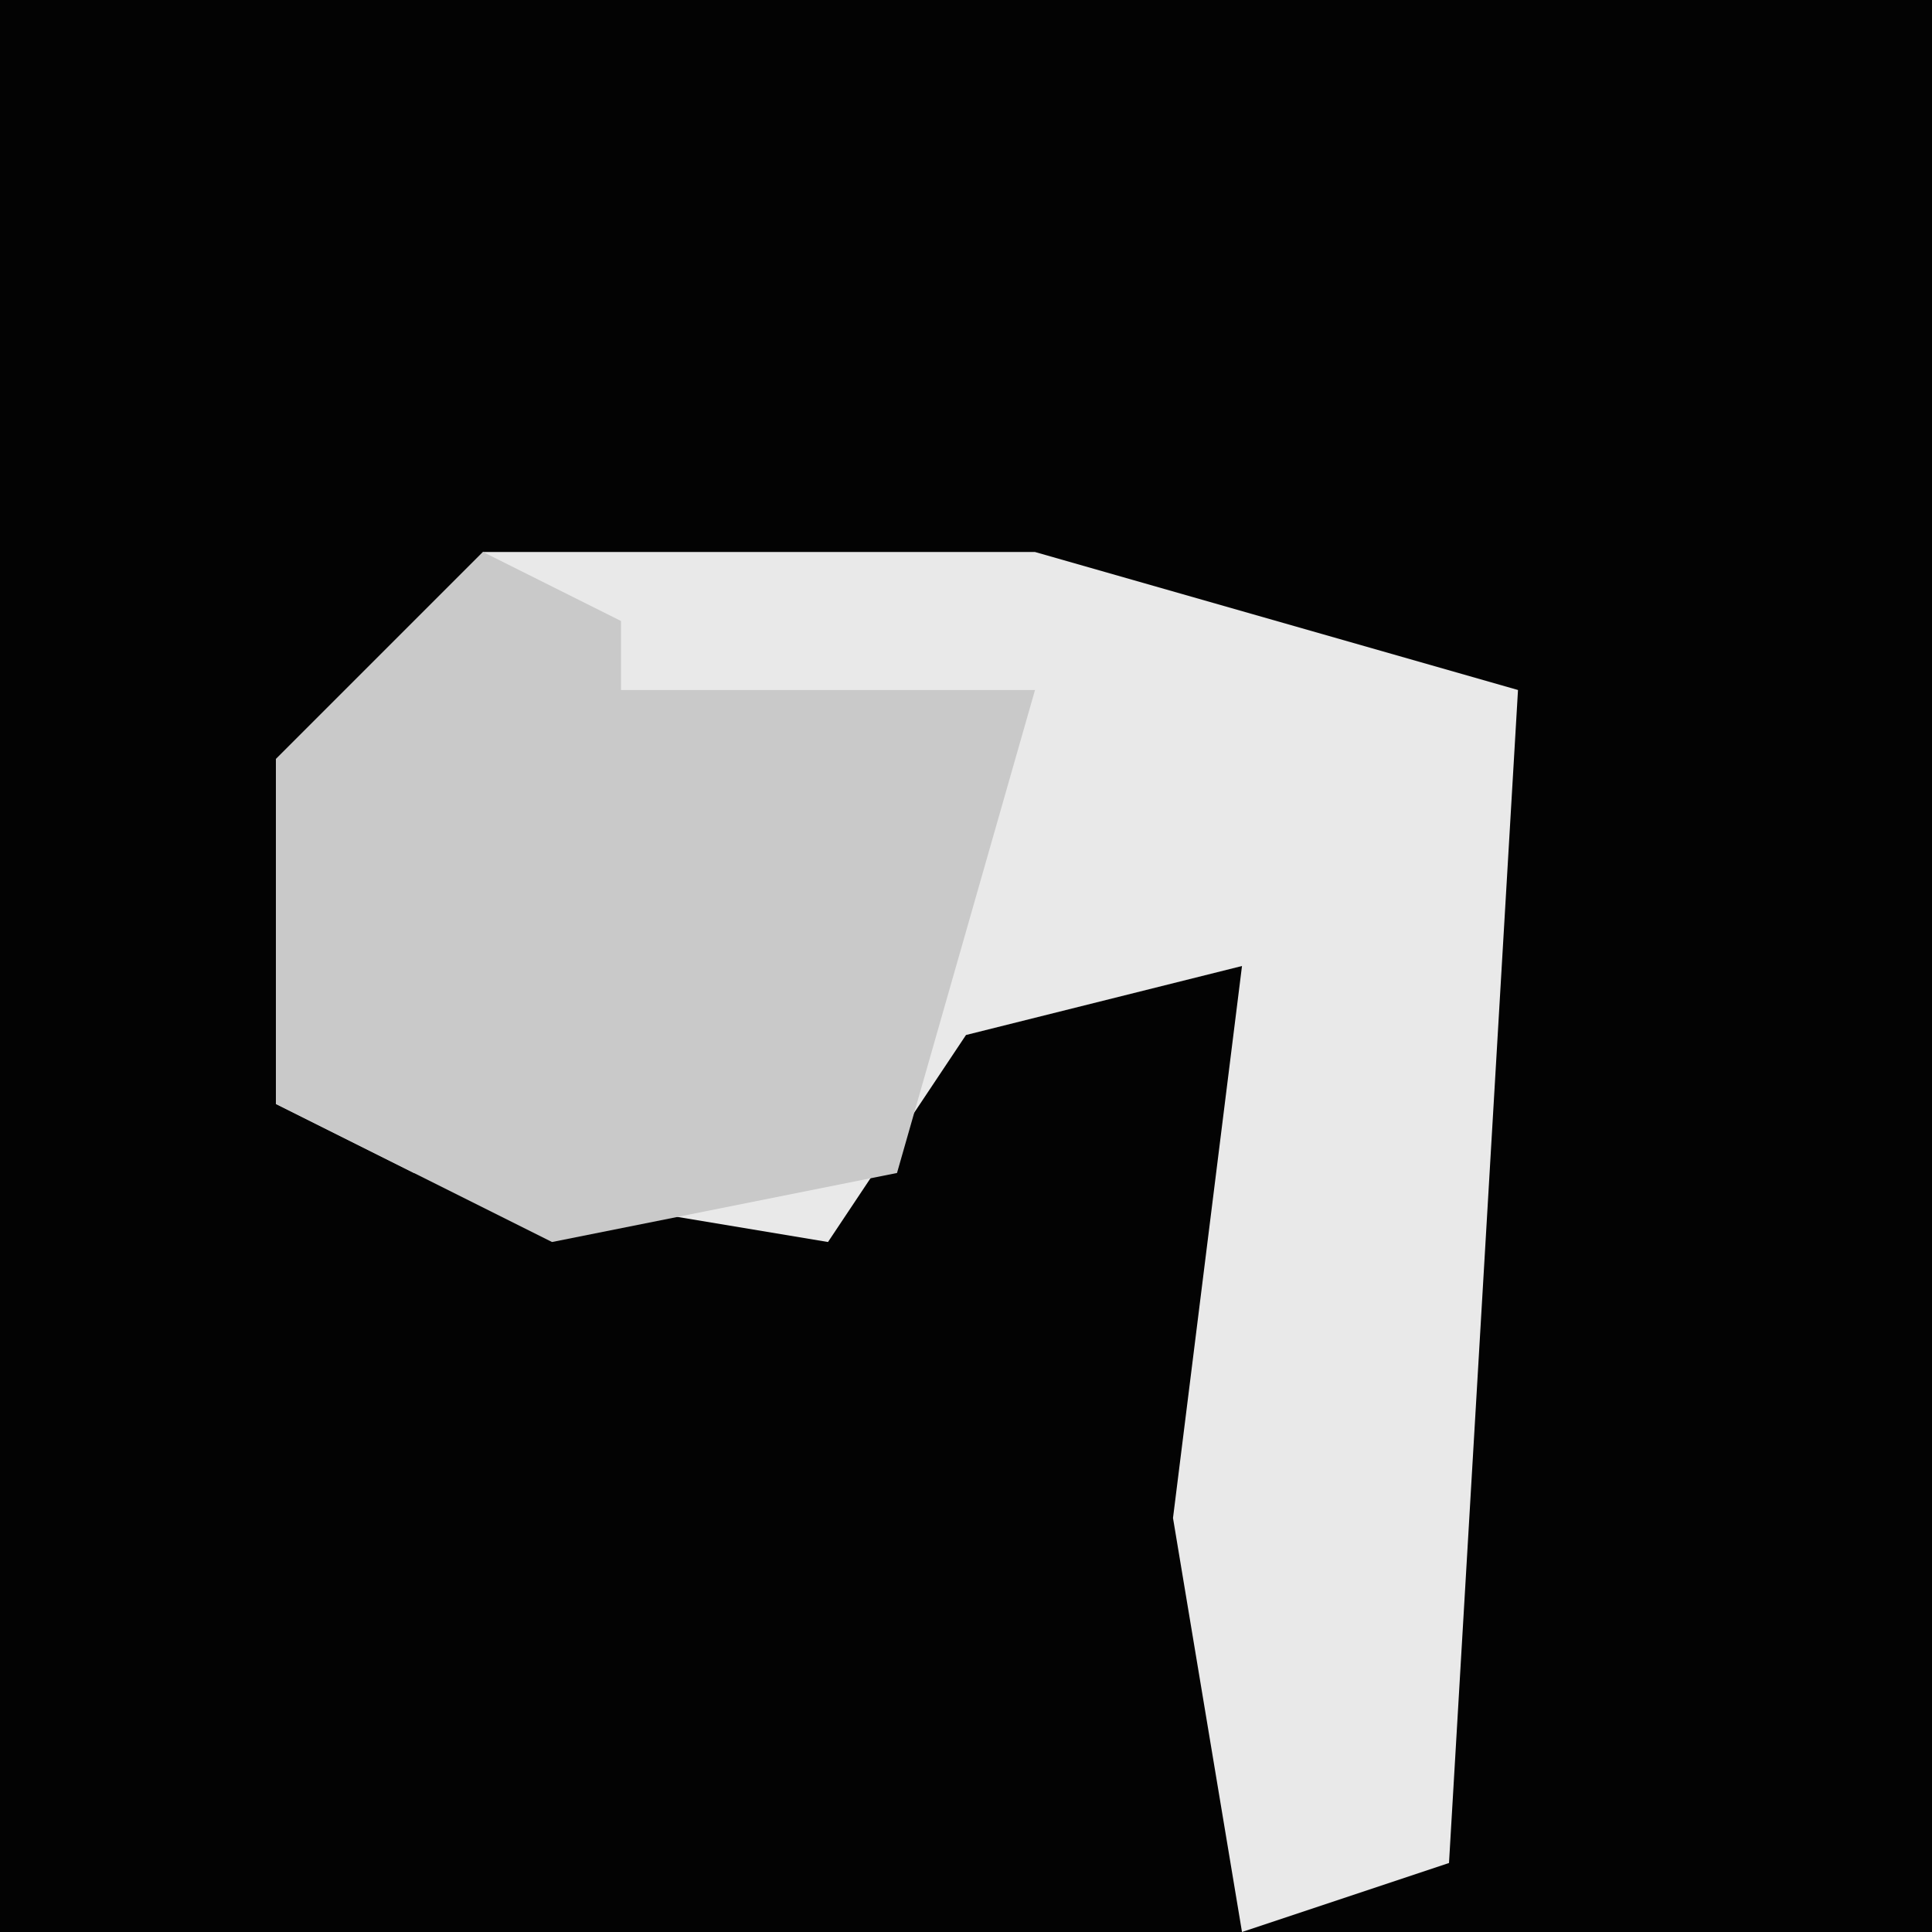 <?xml version="1.0" encoding="UTF-8"?>
<svg version="1.1" xmlns="http://www.w3.org/2000/svg" width="28" height="28">
<path d="M0,0 L28,0 L28,28 L0,28 Z " fill="#030303" transform="translate(0,0)"/>
<path d="M0,0 L8,0 L15,2 L14,19 L11,20 L10,14 L11,6 L7,7 L5,10 L-1,9 L-3,8 L-3,3 Z " fill="#E9E9E9" transform="translate(7,8)"/>
<path d="M0,0 L2,1 L2,2 L8,2 L6,9 L1,10 L-3,8 L-3,3 Z " fill="#C9C9C9" transform="translate(7,8)"/>
</svg>
